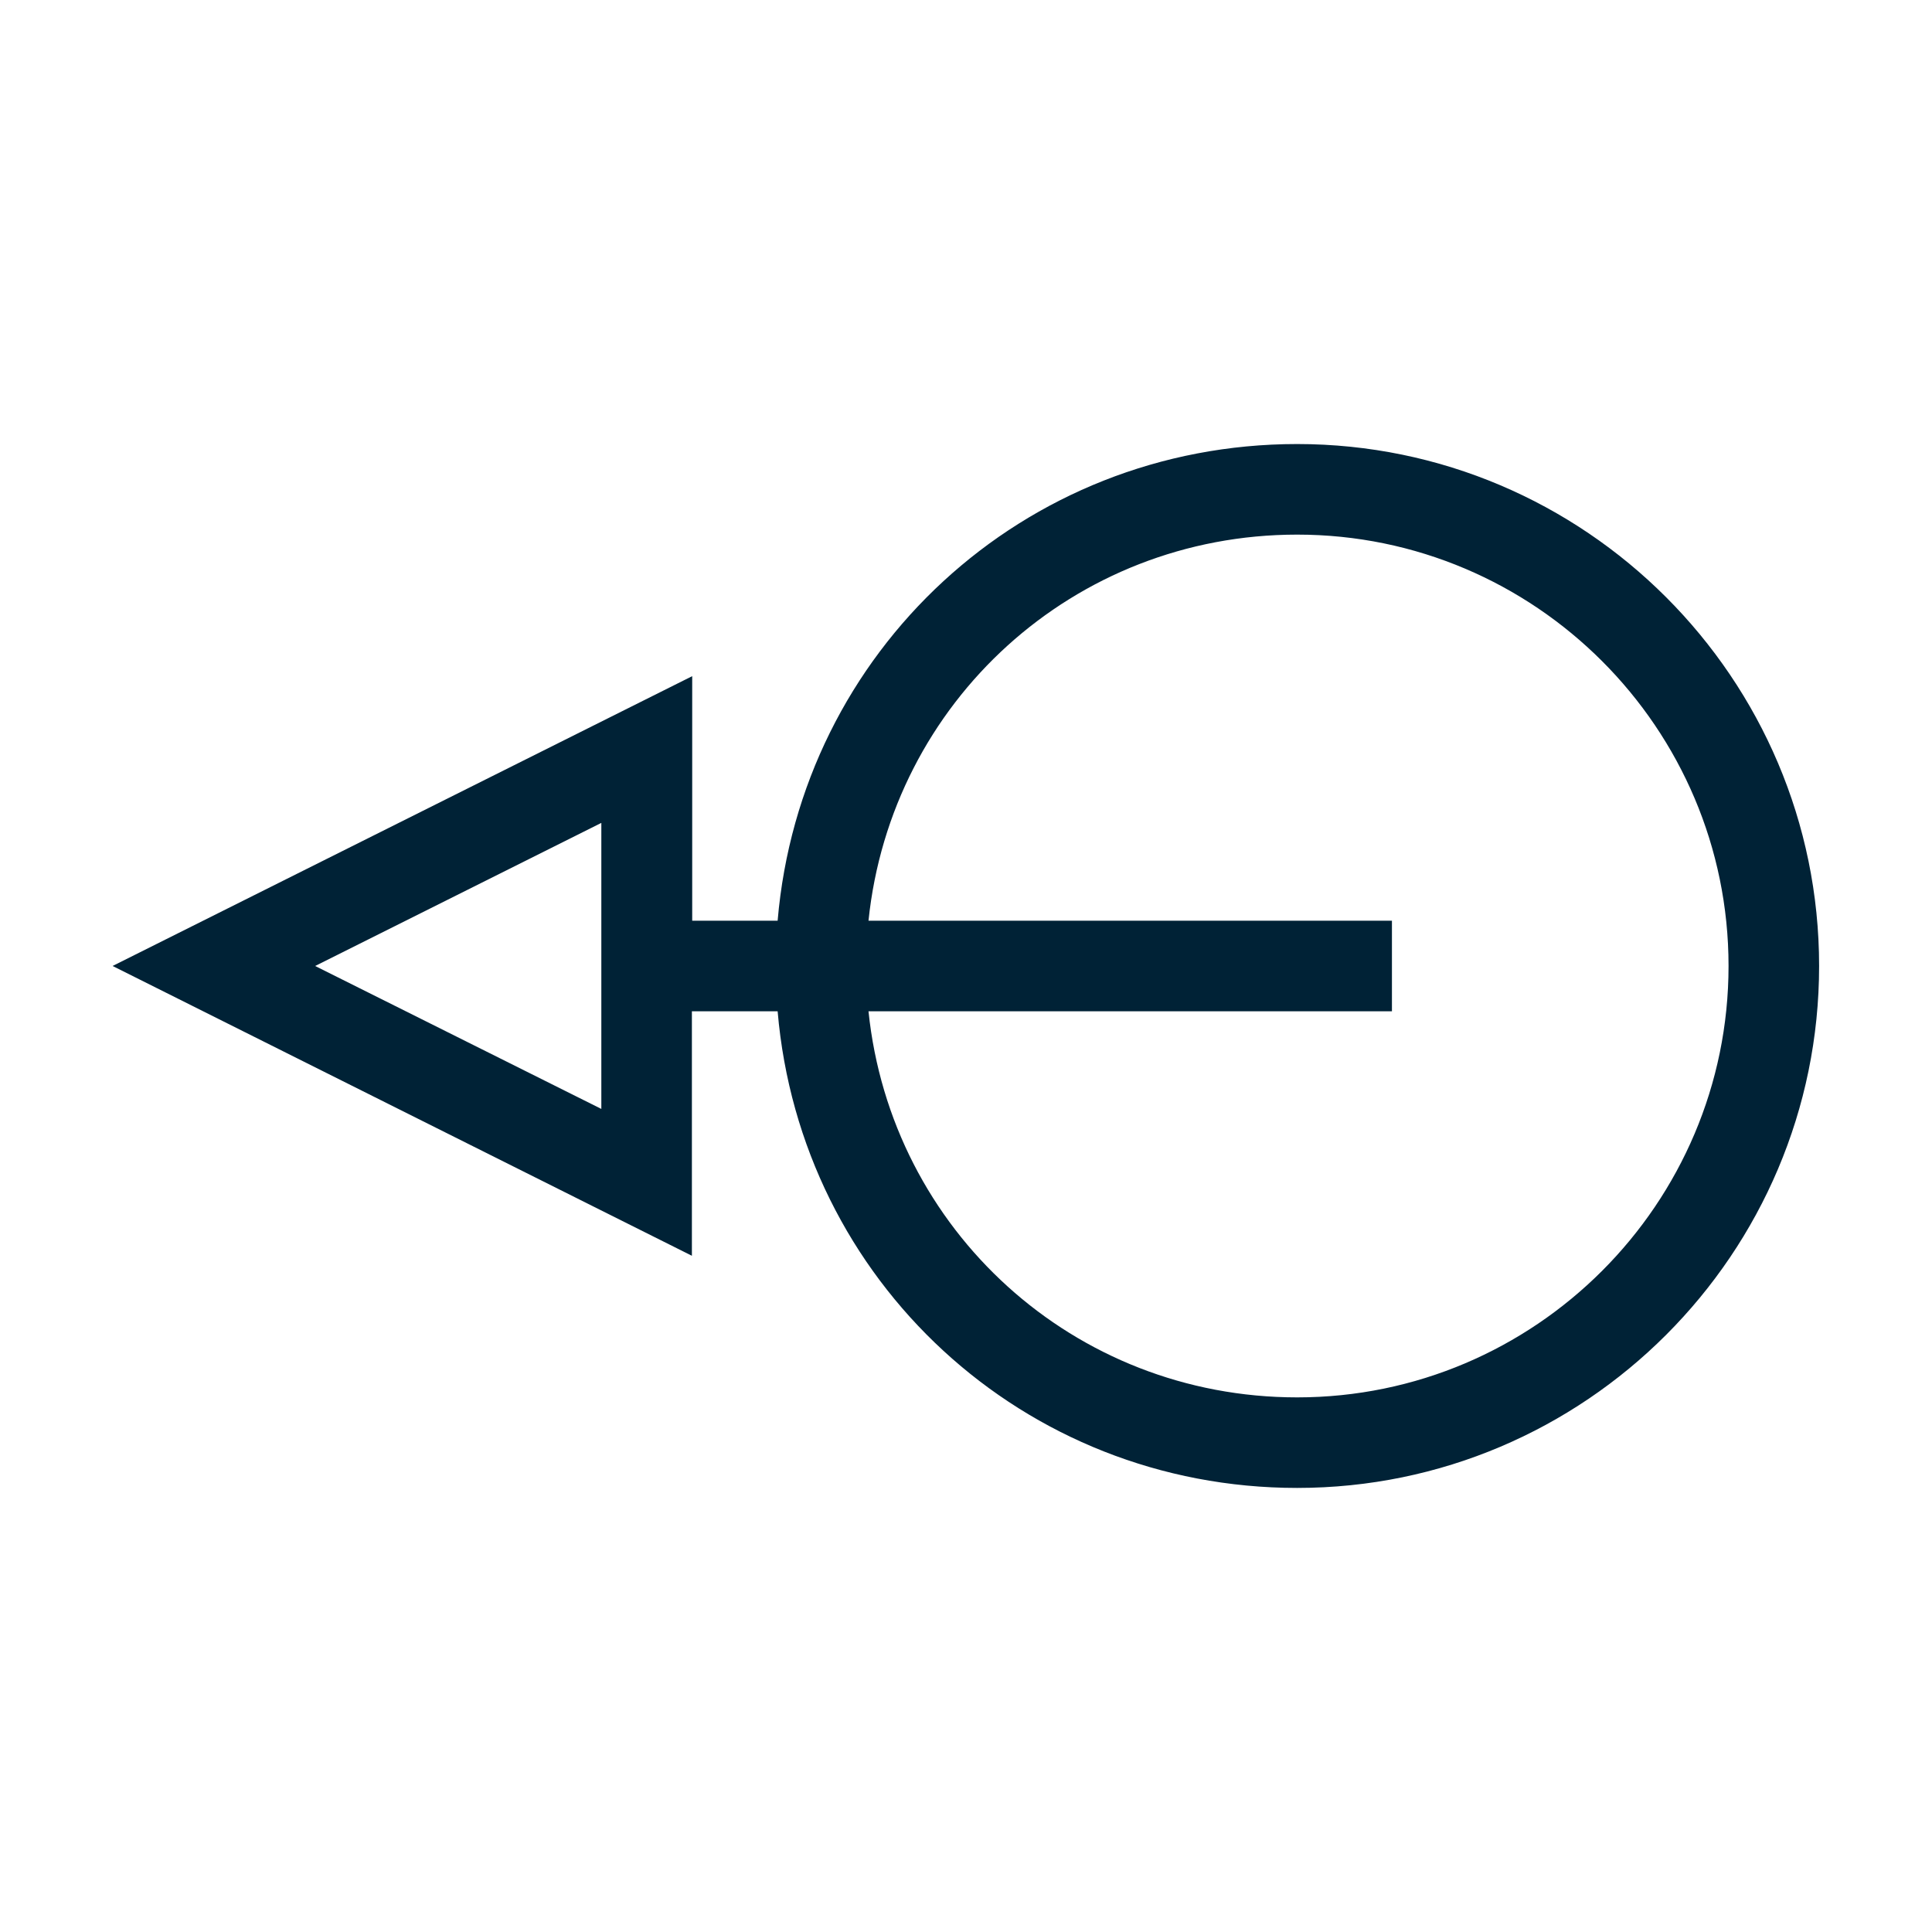<?xml version="1.0" encoding="UTF-8"?>
<svg width="1200pt" height="1200pt" version="1.1" viewBox="0 0 1200 1200" xmlns="http://www.w3.org/2000/svg">
 <path d="m429.94 628.12h53.062c14.25 167.44 152.62 296.06 322.69 296.06 178.88 0 324.19-145.5 324.19-324.19s-145.5-324.19-324.19-324.19c-170.06 0-308.44 128.62-322.69 296.06h-53.062v-151.88l-360 180 359.81 180v-151.88zm109.5-56.25c14.062-135.94 127.5-239.81 266.25-239.81 147.75 0 267.94 120.19 267.94 267.94s-120.19 267.94-267.94 267.94c-138.75 0-252.19-103.88-266.25-239.81h325.12v-56.25zm-165.75 117-177.94-88.875 177.75-88.875v177.75z" fill="#002236"/>
</svg>
